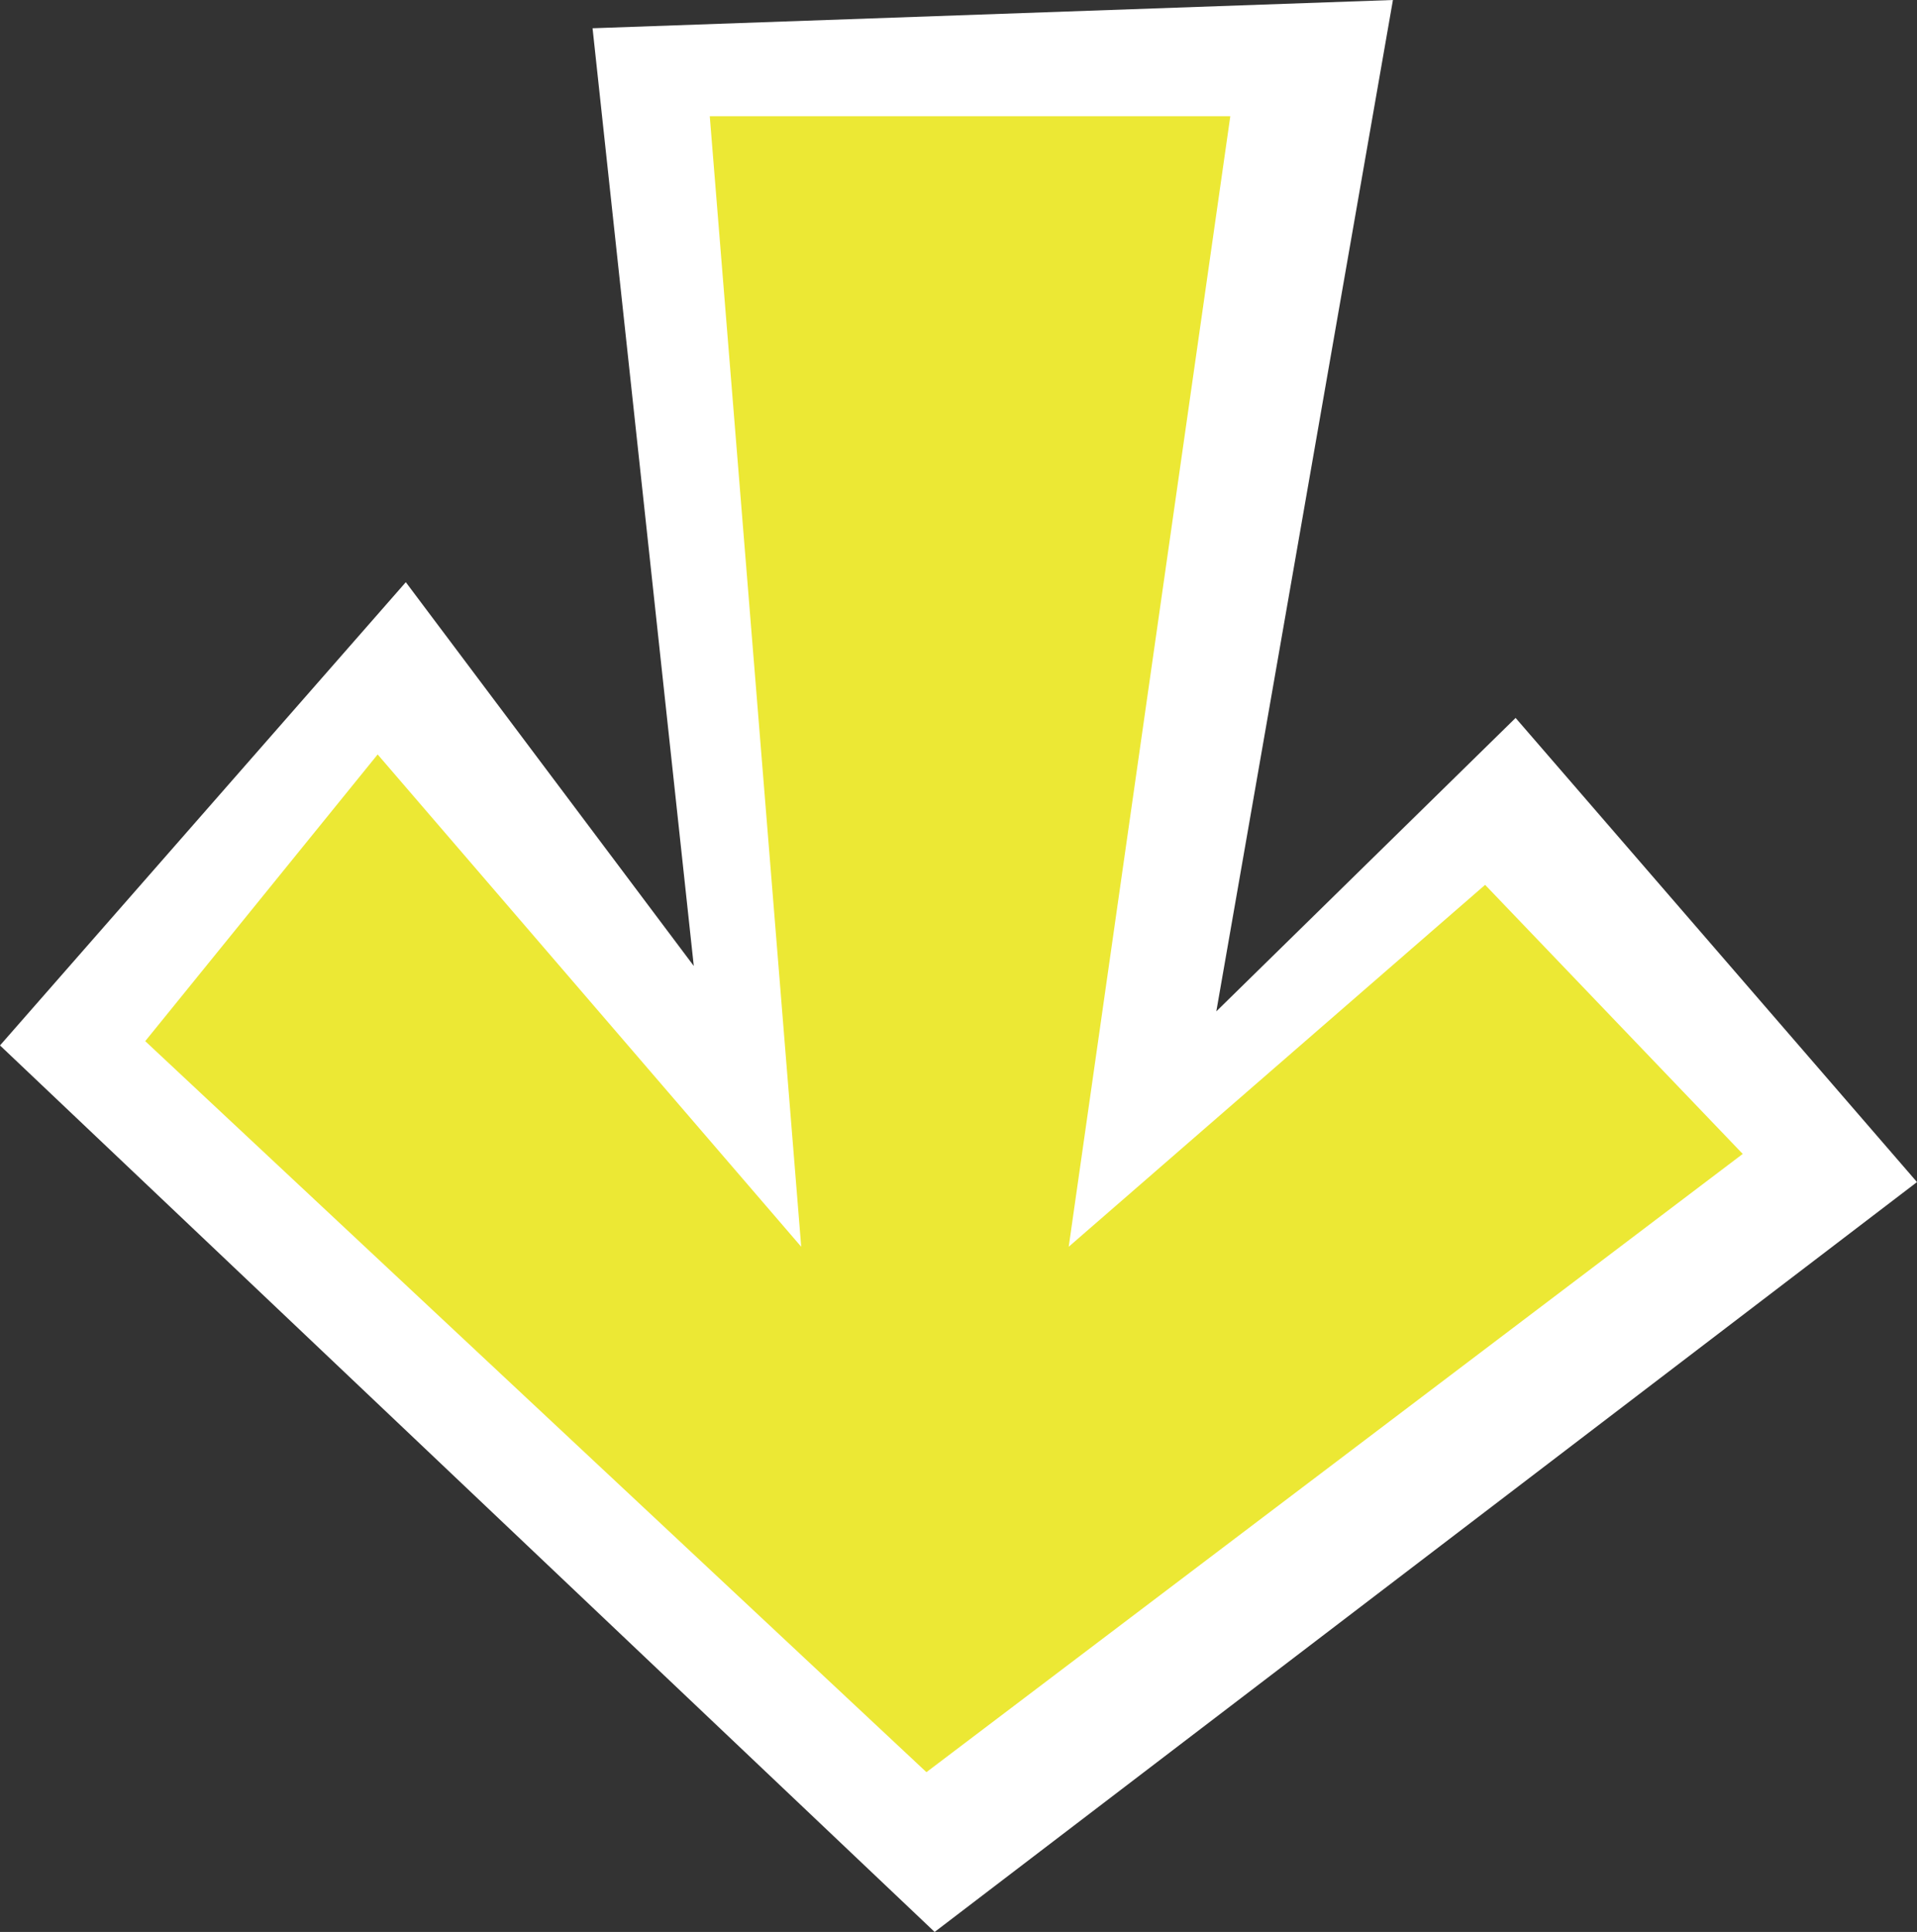 
<svg width="132px" height="133px" viewBox="0 0 132 133" version="1.1" xmlns="http://www.w3.org/2000/svg" xmlns:xlink="http://www.w3.org/1999/xlink">
    <rect x="0" y="0" width="132" height="133" fill="#333333" stroke="none"/>
    <!-- Generator: Sketch 48.2 (47327) - http://www.bohemiancoding.com/sketch -->
    <desc>Created with Sketch.</desc>
    <defs></defs>
    <g id="Page-1" stroke="none" stroke-width="1" fill="none" fill-rule="evenodd">
        <g id="Artboard" transform="translate(-895, -83)">
            <g id="Droppin-Icon" transform="translate(895, 83)">
                <polygon id="Path-2" fill="#FFFFFF" points="40.802 1.945 95.914 0 83.753 69.624 104.361 49.424 132 81.377 64.357 133 0 71.97 27.943 40.079 47.772 66.5"></polygon>
                <polygon id="Path-2" fill="#ECE834" points="48.873 8 84.716 8 73.589 85.829 102.262 60.915 120 79.439 63.792 122 10 71.675 26.004 51.938 55.169 85.829"></polygon>
            </g>
        </g>
    </g>
</svg>